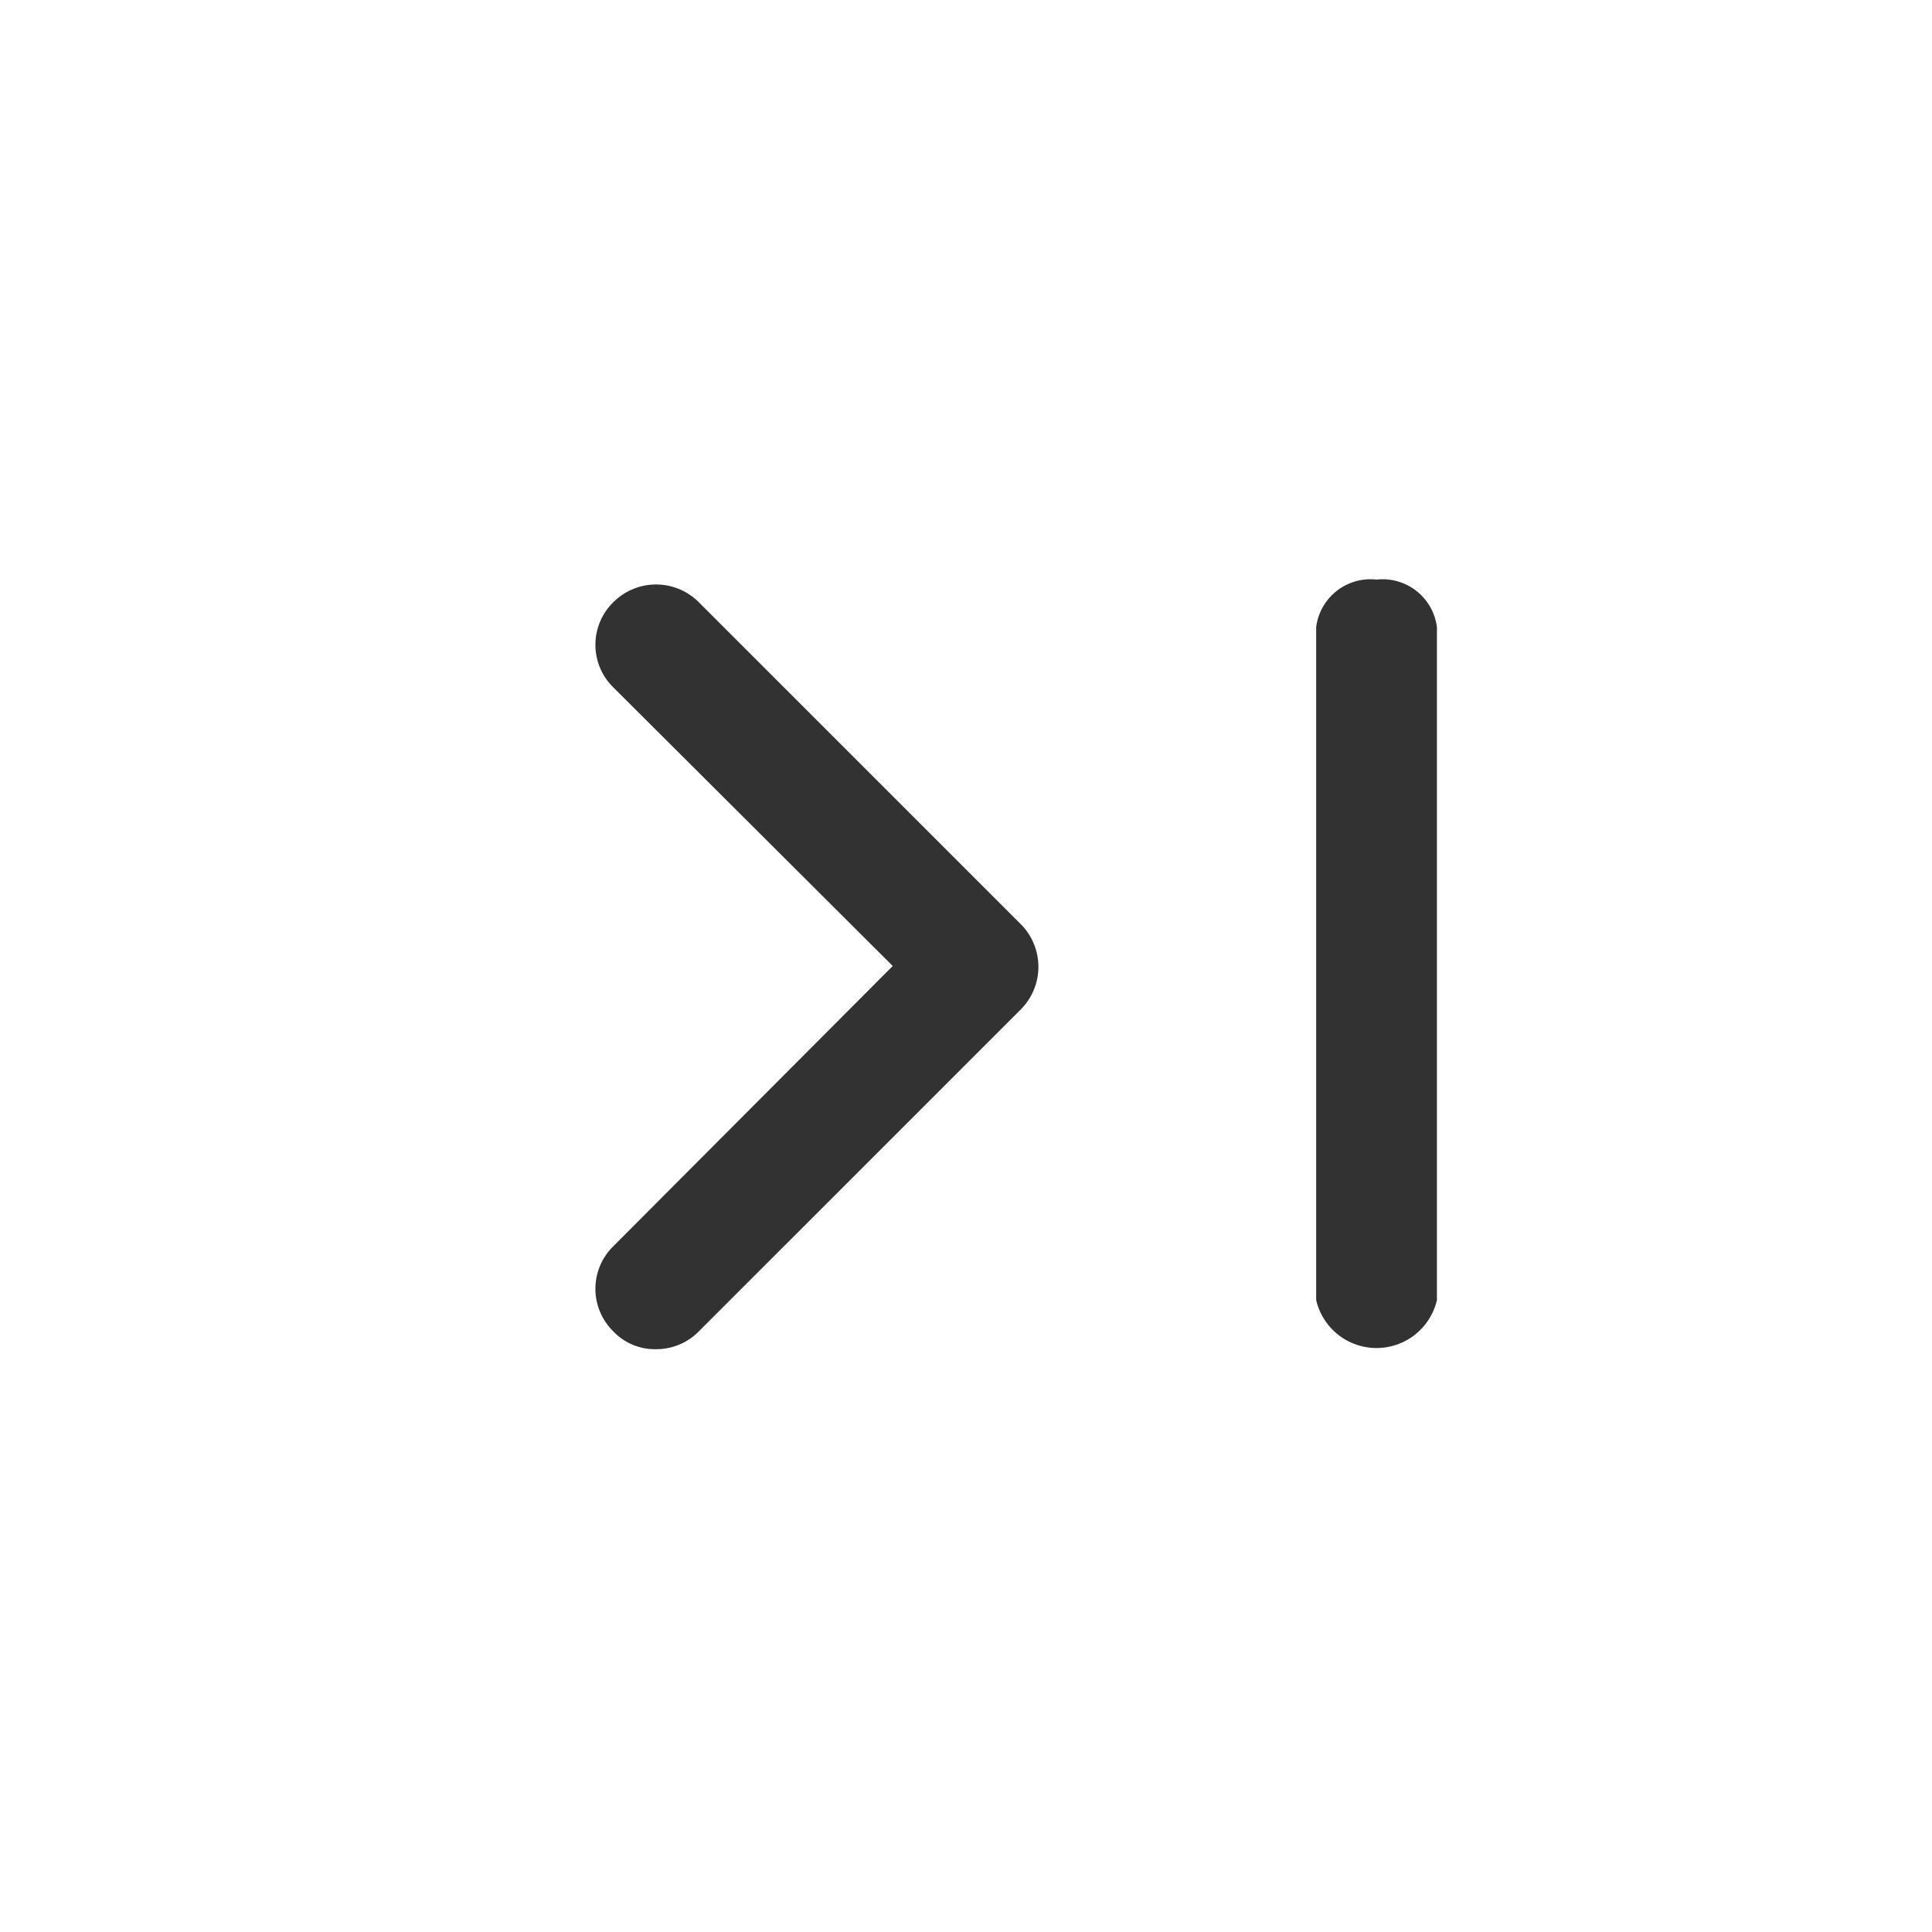 <svg xmlns="http://www.w3.org/2000/svg" viewBox="0 0 24 24"><defs><style>.cls-1{fill:none;}.cls-2{fill:#323232;}</style></defs><g id="Layer_2" data-name="Layer 2"><g id="Icons"><rect class="cls-1" width="24" height="24"/><path class="cls-2" d="M17.1,7.2a.68.68,0,0,0-.75.59v8.36a.77.77,0,0,0,1.5,0V7.79A.68.68,0,0,0,17.1,7.2Z"/><path class="cls-2" d="M8.68,7.48a.75.75,0,0,0-1.06,0,.74.74,0,0,0,0,1.06L11.09,12,7.62,15.48a.74.74,0,0,0,0,1.06.71.71,0,0,0,.53.22.74.74,0,0,0,.53-.22l4-4a.75.75,0,0,0,0-1.06Z"/></g></g></svg>